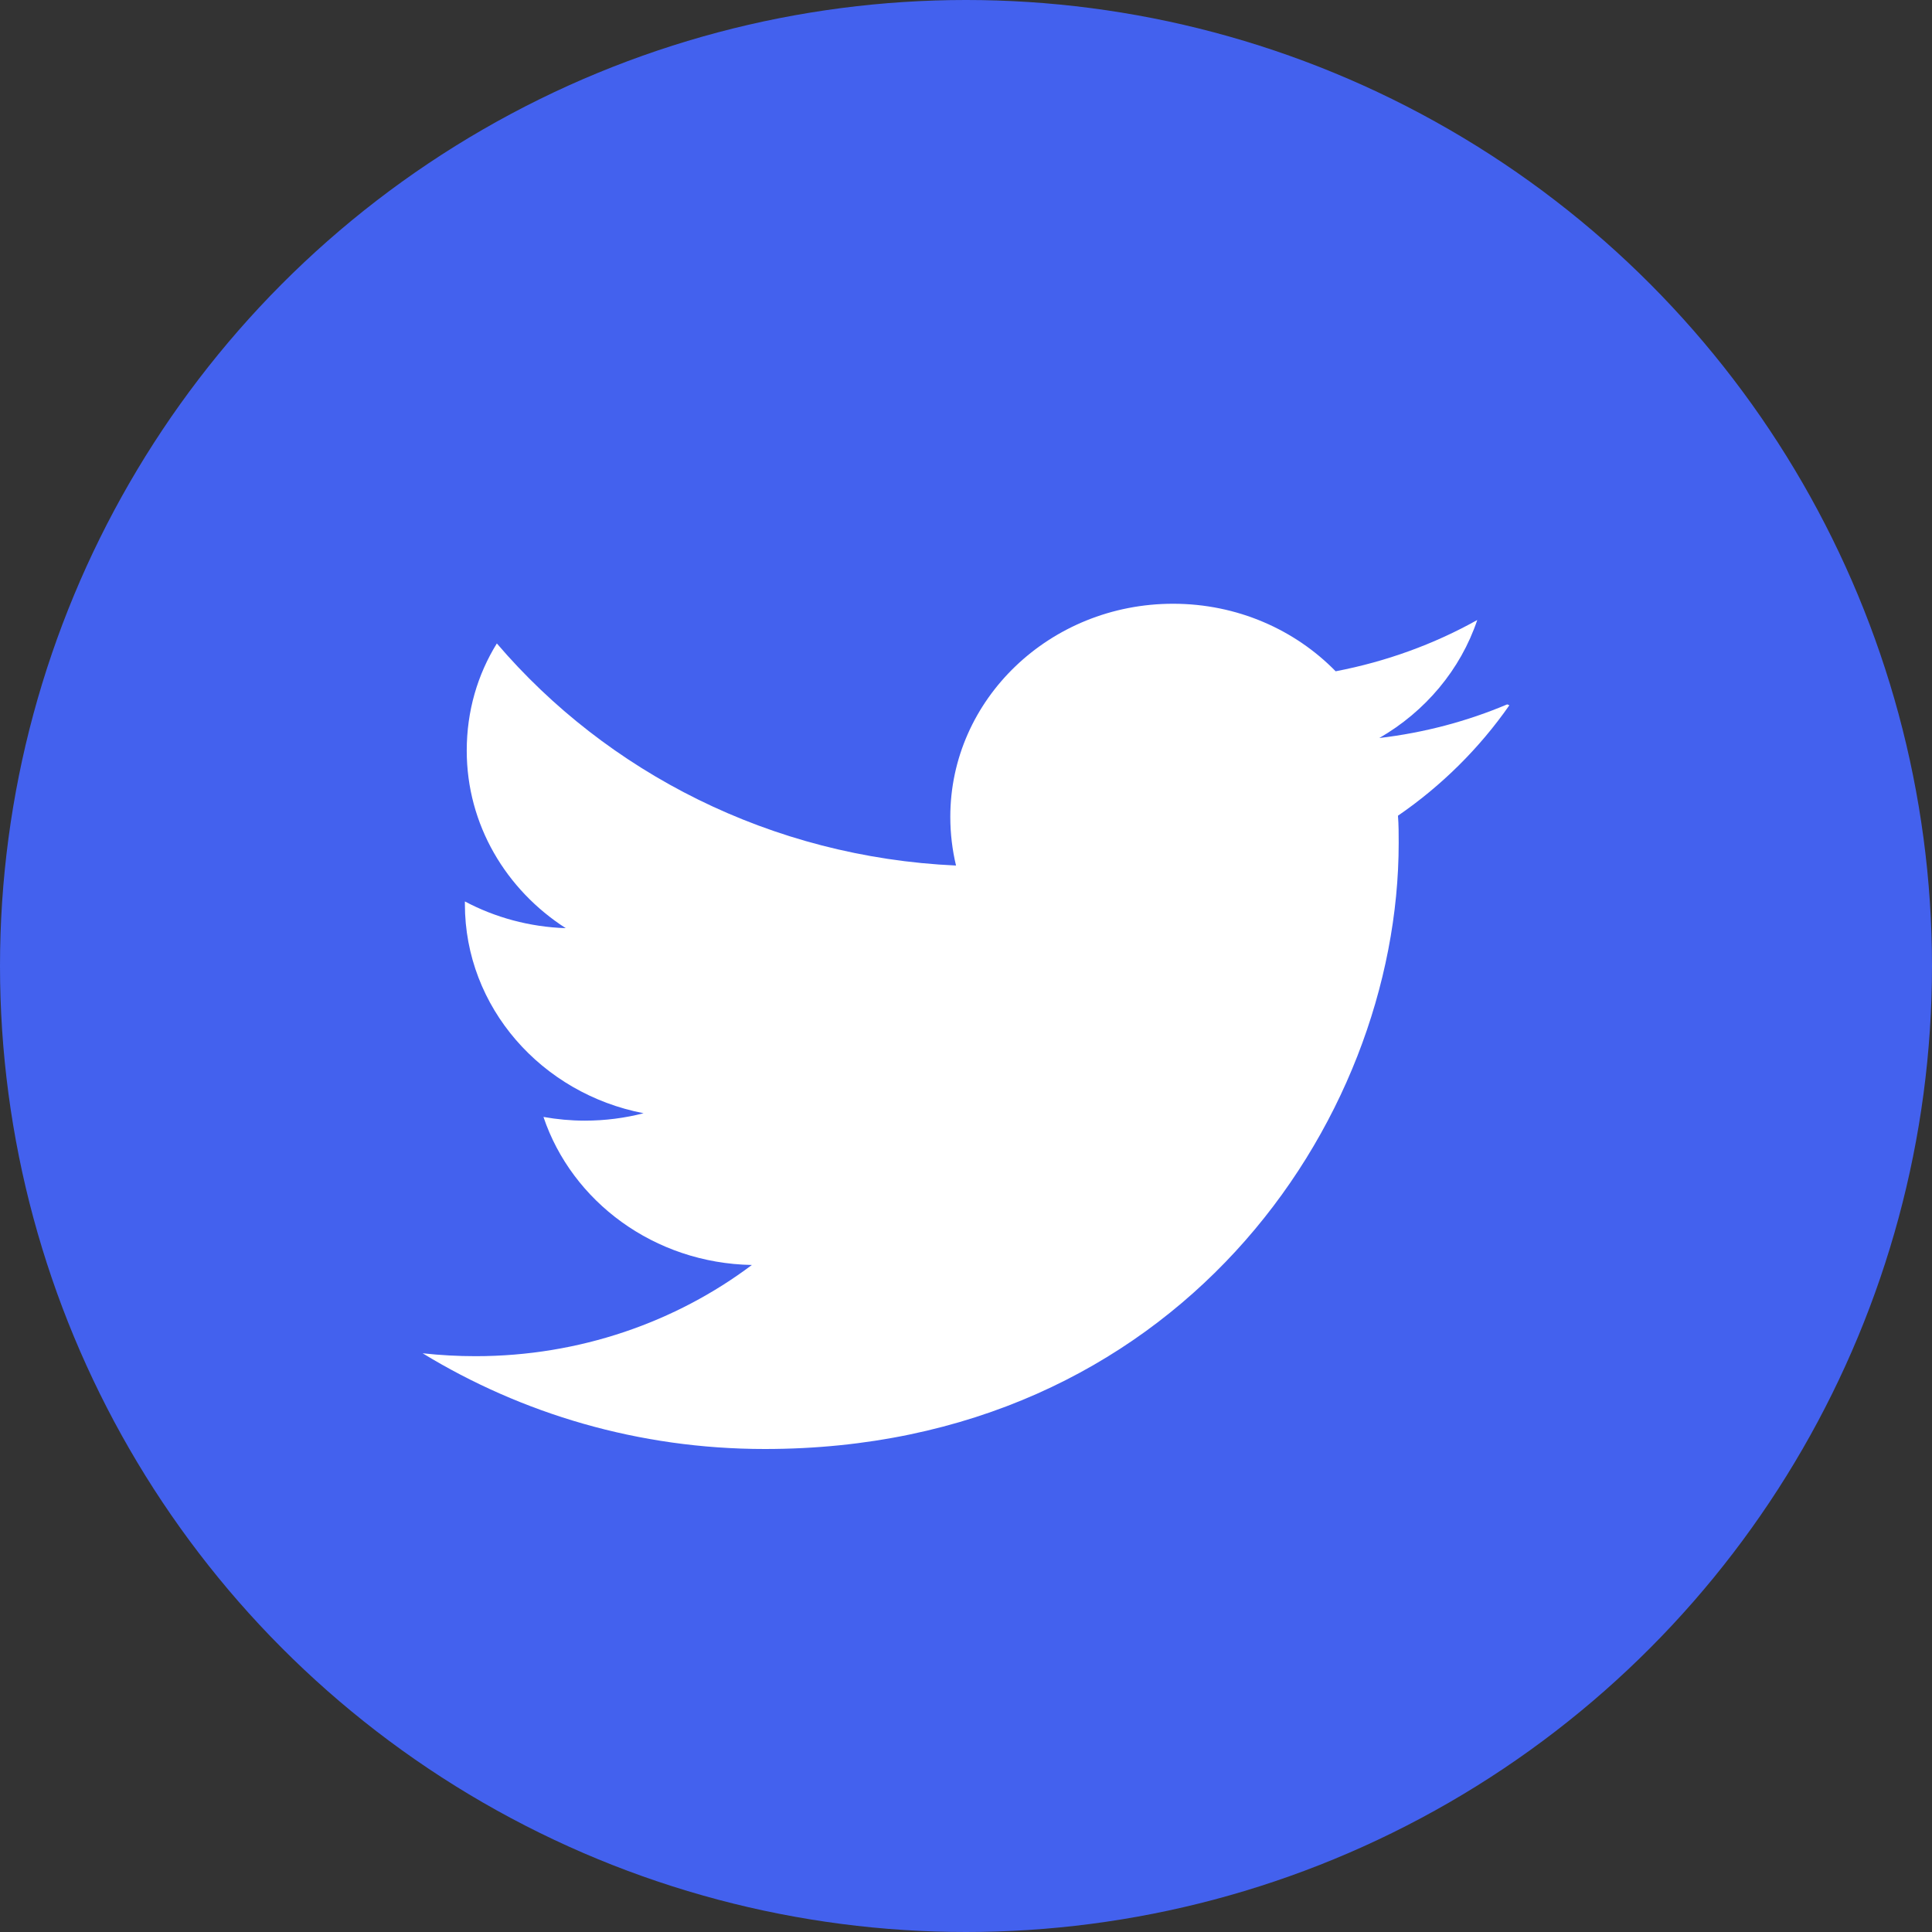 <svg width="24" height="24" viewBox="0 0 24 24" fill="none" xmlns="http://www.w3.org/2000/svg">
<rect x="0" y="0" width="24" height="24" fill="#333333" stroke="none"/>
<circle cx="12" cy="12" r="12" fill="#4361EE"/>
<path d="M18.723 8.75C18.226 8.96 17.694 9.102 17.134 9.168C17.705 8.839 18.143 8.32 18.351 7.702C17.816 8.001 17.223 8.218 16.592 8.339C16.088 7.823 15.37 7.5 14.572 7.5C13.044 7.5 11.805 8.686 11.805 10.147C11.805 10.357 11.83 10.558 11.876 10.752C9.576 10.648 7.537 9.591 6.172 7.993C5.932 8.381 5.798 8.833 5.798 9.325C5.798 10.245 6.287 11.054 7.028 11.53C6.575 11.515 6.148 11.396 5.775 11.198V11.231C5.775 12.514 6.728 13.585 7.995 13.829C7.762 13.889 7.517 13.921 7.266 13.921C7.089 13.921 6.92 13.905 6.751 13.875C7.105 14.926 8.126 15.692 9.34 15.714C8.395 16.424 7.198 16.847 5.908 16.847C5.689 16.847 5.47 16.835 5.25 16.811C6.481 17.561 7.932 18 9.501 18C14.593 18 17.375 13.965 17.375 10.472C17.375 10.359 17.375 10.246 17.366 10.133C17.907 9.762 18.379 9.293 18.75 8.761L18.723 8.75Z" fill="white"/>
</svg>

